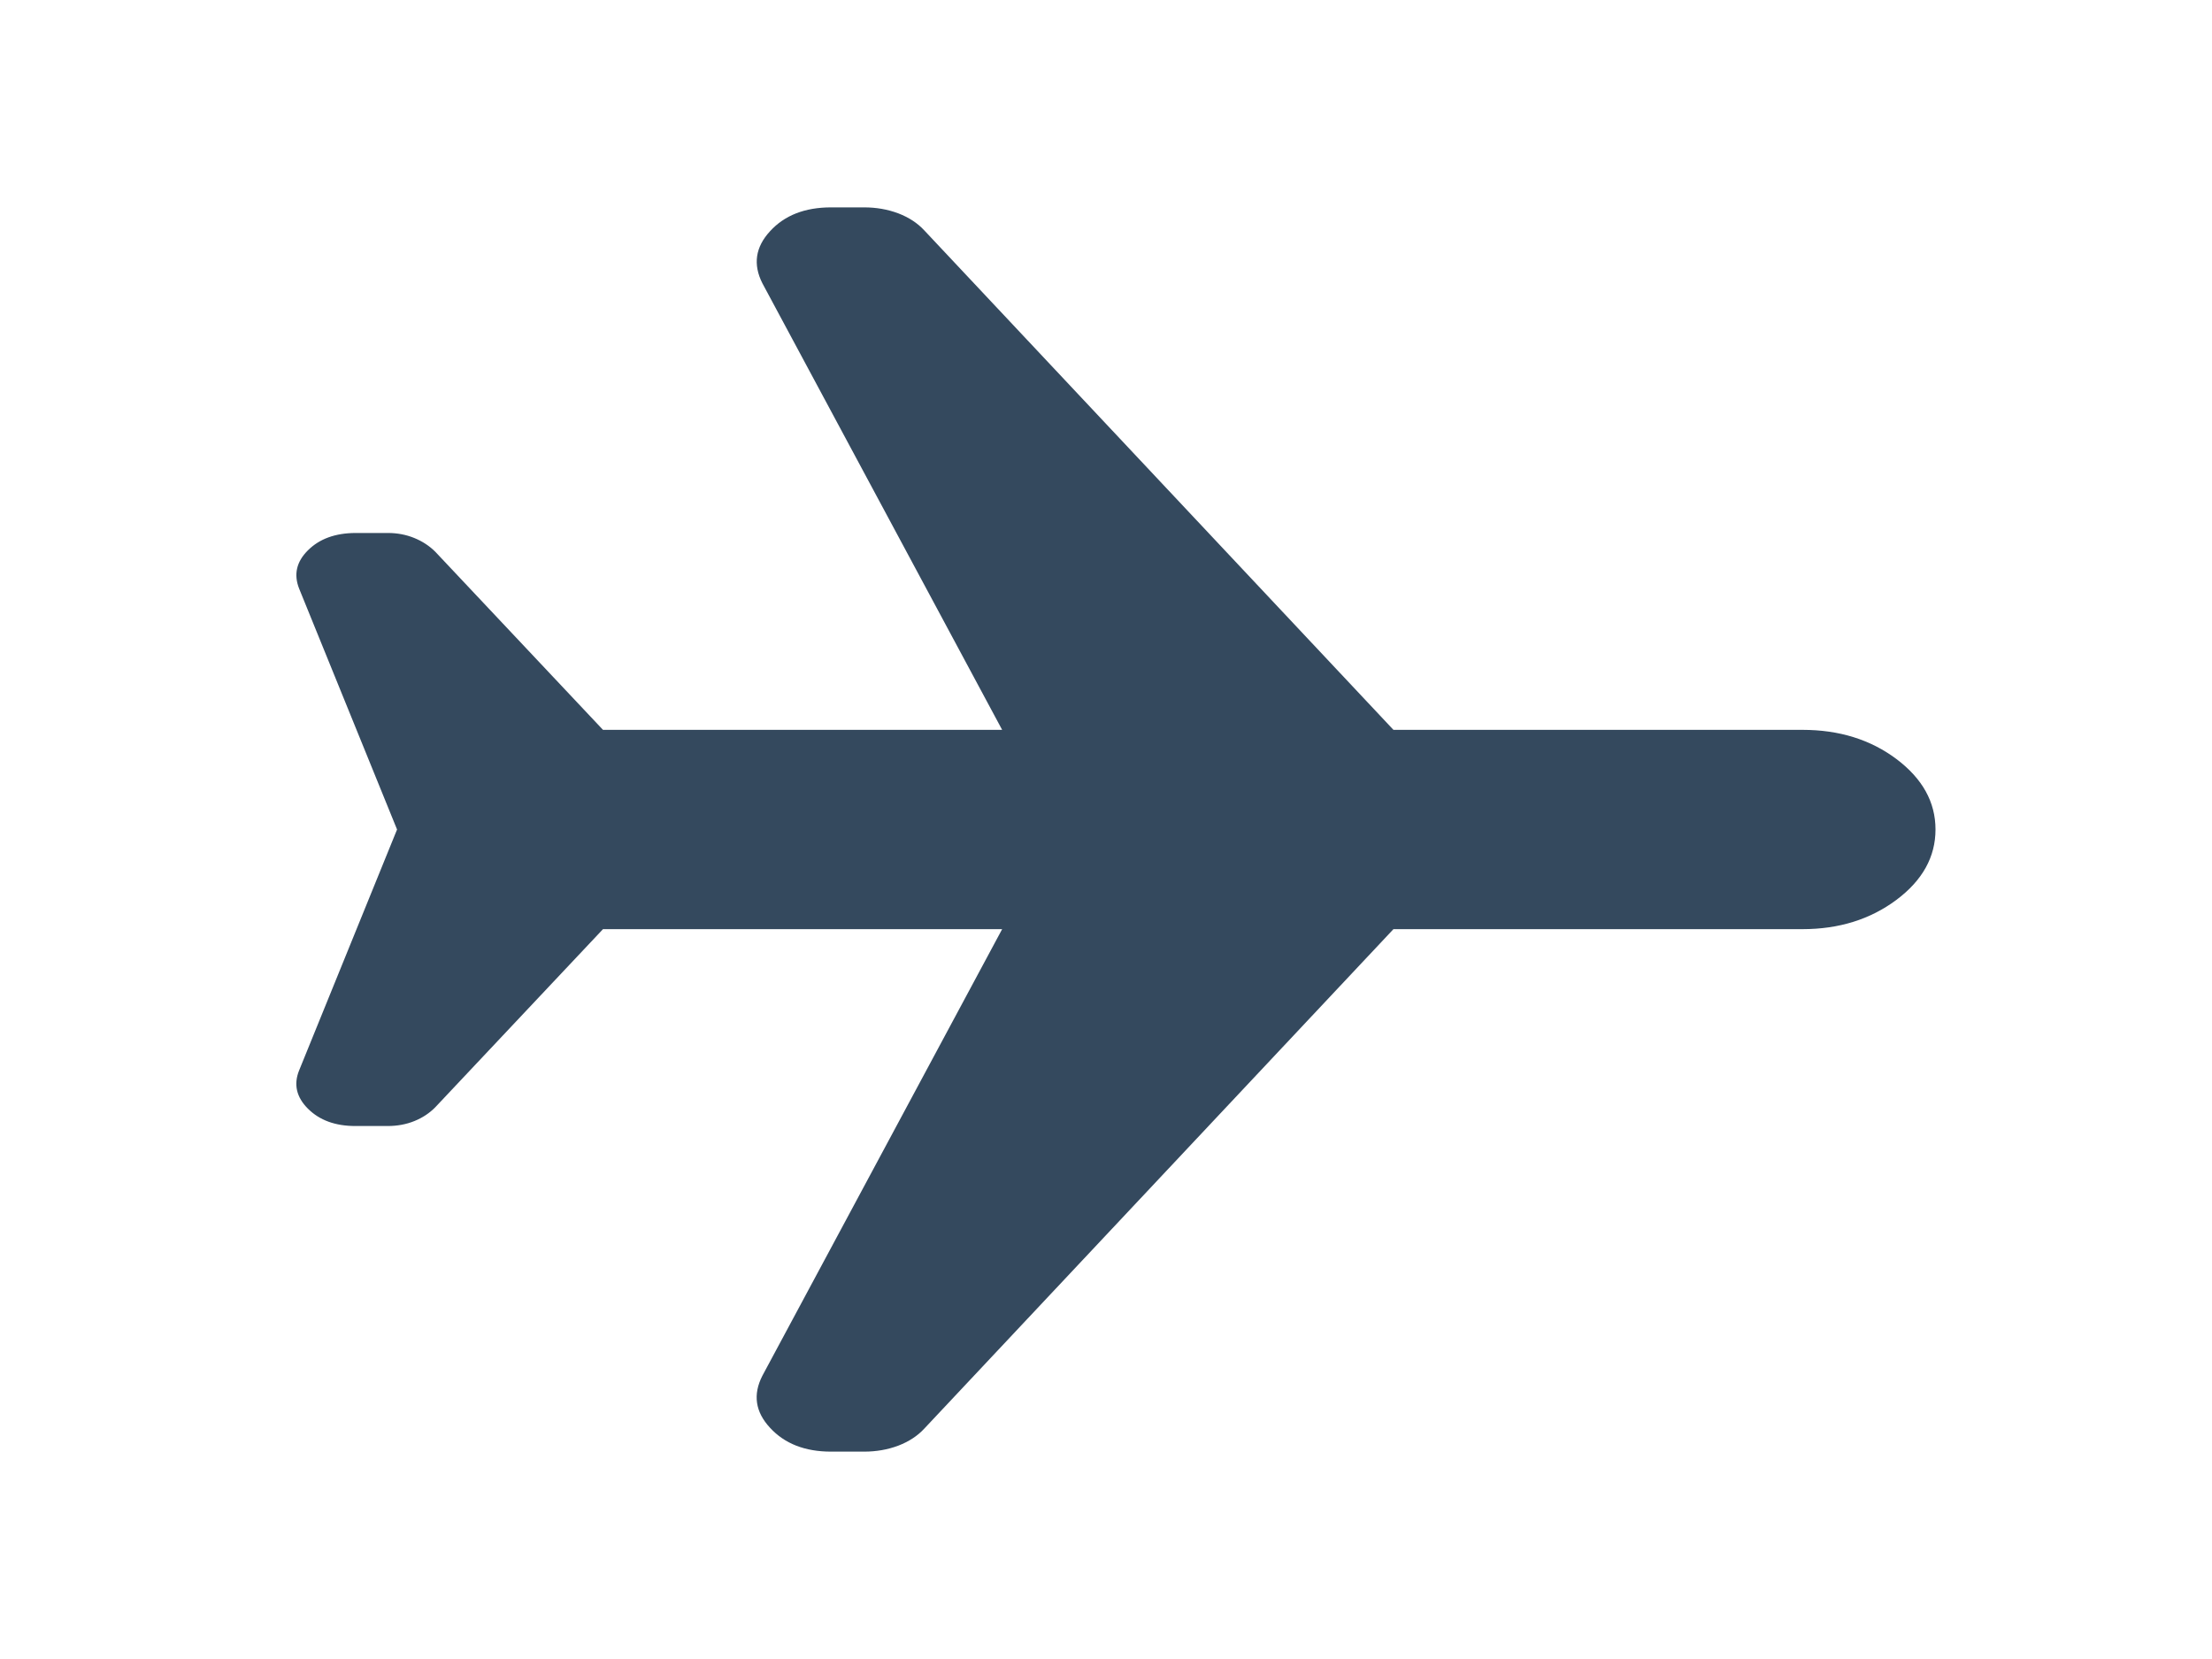 <svg width="20" height="15" viewBox="0 0 20 15" fill="none" xmlns="http://www.w3.org/2000/svg">
<g clip-path="url(#clip0_37_1560)">
<path d="M9.061 6.599L6.893 2.561C6.807 2.391 6.83 2.234 6.962 2.091C7.093 1.947 7.277 1.875 7.514 1.875H7.814C7.923 1.875 8.026 1.893 8.122 1.929C8.218 1.966 8.296 2.017 8.357 2.083L12.599 6.599H16.298C16.629 6.599 16.912 6.687 17.147 6.863C17.382 7.04 17.5 7.252 17.5 7.5C17.5 7.748 17.382 7.96 17.147 8.136C16.911 8.312 16.628 8.401 16.298 8.401H12.599L8.357 12.917C8.296 12.983 8.218 13.034 8.122 13.071C8.026 13.107 7.923 13.125 7.813 13.125H7.514C7.278 13.125 7.094 13.053 6.962 12.909C6.829 12.766 6.806 12.609 6.893 12.439L9.061 8.401H5.452L3.936 10.011C3.884 10.064 3.821 10.106 3.747 10.136C3.673 10.166 3.592 10.181 3.505 10.181H3.213C3.032 10.181 2.889 10.129 2.784 10.024C2.68 9.92 2.653 9.804 2.705 9.677L3.59 7.5L2.705 5.323C2.654 5.195 2.68 5.079 2.784 4.976C2.888 4.872 3.031 4.82 3.213 4.819H3.509C3.592 4.819 3.671 4.834 3.745 4.864C3.819 4.894 3.883 4.936 3.936 4.989L5.452 6.599H9.061Z" fill="#34495E"/>
</g>
<defs>
<clipPath id="clip0_37_1560">
<rect width="15" height="20" fill="white" transform="matrix(0 1 -1 0 20 0)"/>
</clipPath>
</defs>
</svg>
